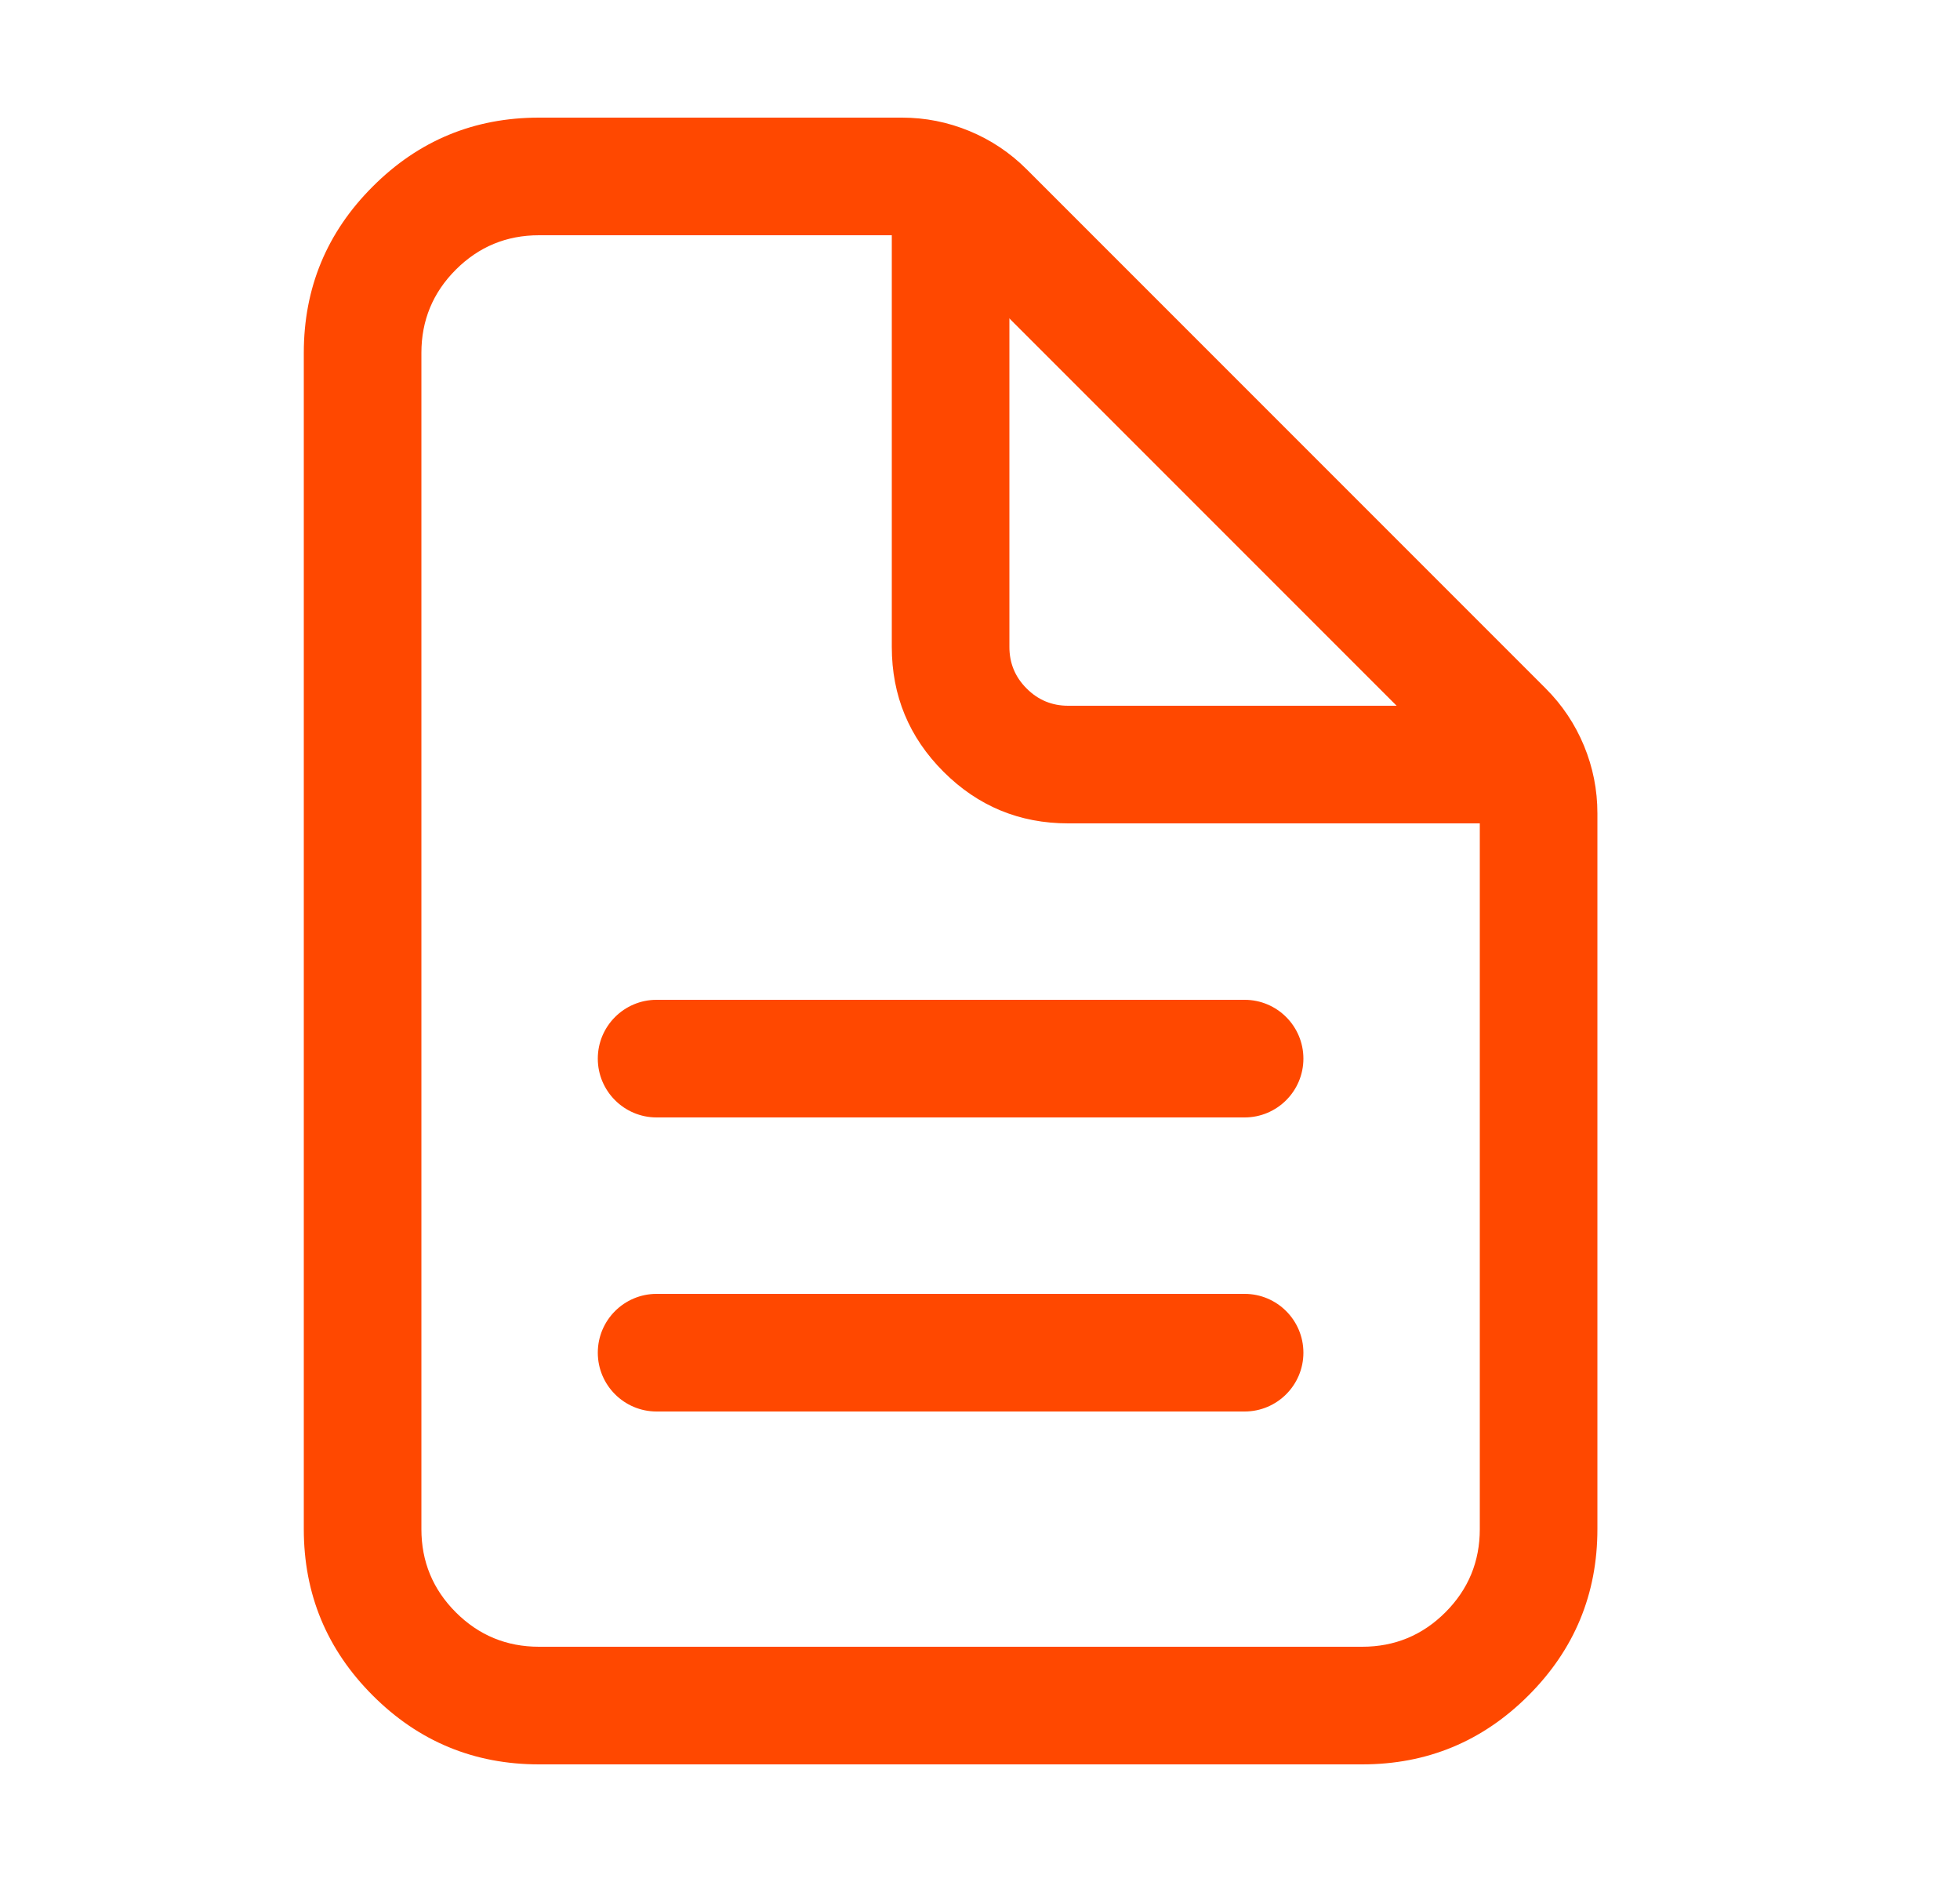 <svg width="25" height="24" viewBox="0 0 25 24" fill="none" xmlns="http://www.w3.org/2000/svg">
<g clip-path="url(#clip0_245_1595)">
<mask id="mask0_245_1595" style="mask-type:luminance" maskUnits="userSpaceOnUse" x="0" y="0" width="25" height="24">
<path d="M0.125 0H24.125V24H0.125V0Z" fill="white"/>
</mask>
<g mask="url(#mask0_245_1595)">
<mask id="mask1_245_1595" style="mask-type:luminance" maskUnits="userSpaceOnUse" x="0" y="0" width="25" height="24">
<path d="M0.125 0H24.125V24H0.125V0Z" fill="white"/>
</mask>
<g mask="url(#mask1_245_1595)">
<path d="M20.375 10.371V19.5C20.375 20.328 20.082 21.035 19.496 21.621C18.91 22.207 18.203 22.5 17.375 22.5H6.875C6.047 22.5 5.339 22.207 4.754 21.621C4.168 21.035 3.875 20.328 3.875 19.5V4.5C3.875 3.672 4.168 2.964 4.754 2.379C5.339 1.793 6.047 1.5 6.875 1.5H11.504C11.802 1.5 12.089 1.557 12.365 1.671C12.64 1.785 12.884 1.948 13.095 2.159L19.716 8.78C19.927 8.991 20.09 9.235 20.204 9.51C20.318 9.786 20.375 10.073 20.375 10.371ZM18.875 10.371C18.875 10.272 18.856 10.176 18.818 10.084C18.78 9.992 18.726 9.911 18.655 9.841L12.034 3.22C11.964 3.149 11.883 3.095 11.791 3.057C11.699 3.019 11.603 3 11.504 3H6.875C6.461 3 6.107 3.146 5.814 3.439C5.521 3.732 5.375 4.086 5.375 4.5V19.5C5.375 19.914 5.521 20.268 5.814 20.561C6.107 20.854 6.461 21 6.875 21H17.375C17.789 21 18.143 20.854 18.436 20.561C18.729 20.268 18.875 19.914 18.875 19.5V10.371Z" fill="#FF4800"/>
<path fill-rule="evenodd" clip-rule="evenodd" d="M12.125 1.875C11.711 1.875 11.375 2.211 11.375 2.625V8.25C11.375 8.871 11.595 9.402 12.034 9.841C12.473 10.28 13.004 10.5 13.625 10.5H19.25C19.664 10.5 20 10.164 20 9.75C20 9.336 19.664 9 19.25 9H13.625C13.418 9 13.241 8.927 13.095 8.78C12.948 8.634 12.875 8.457 12.875 8.25V2.625C12.875 2.211 12.539 1.875 12.125 1.875ZM7.625 13.5C7.625 13.914 7.961 14.25 8.375 14.25H15.875C16.289 14.25 16.625 13.914 16.625 13.5C16.625 13.086 16.289 12.75 15.875 12.75H8.375C7.961 12.75 7.625 13.086 7.625 13.5ZM7.625 17.25C7.625 17.664 7.961 18 8.375 18H15.875C16.289 18 16.625 17.664 16.625 17.25C16.625 16.836 16.289 16.5 15.875 16.5H8.375C7.961 16.5 7.625 16.836 7.625 17.25Z" fill="#FF4800"/>
</g>
</g>
</g>
<defs>
<clipPath id="clip0_245_1595">
<rect width="24" height="24" fill="white" transform="translate(0.125)"/>
</clipPath>
</defs>
</svg>
